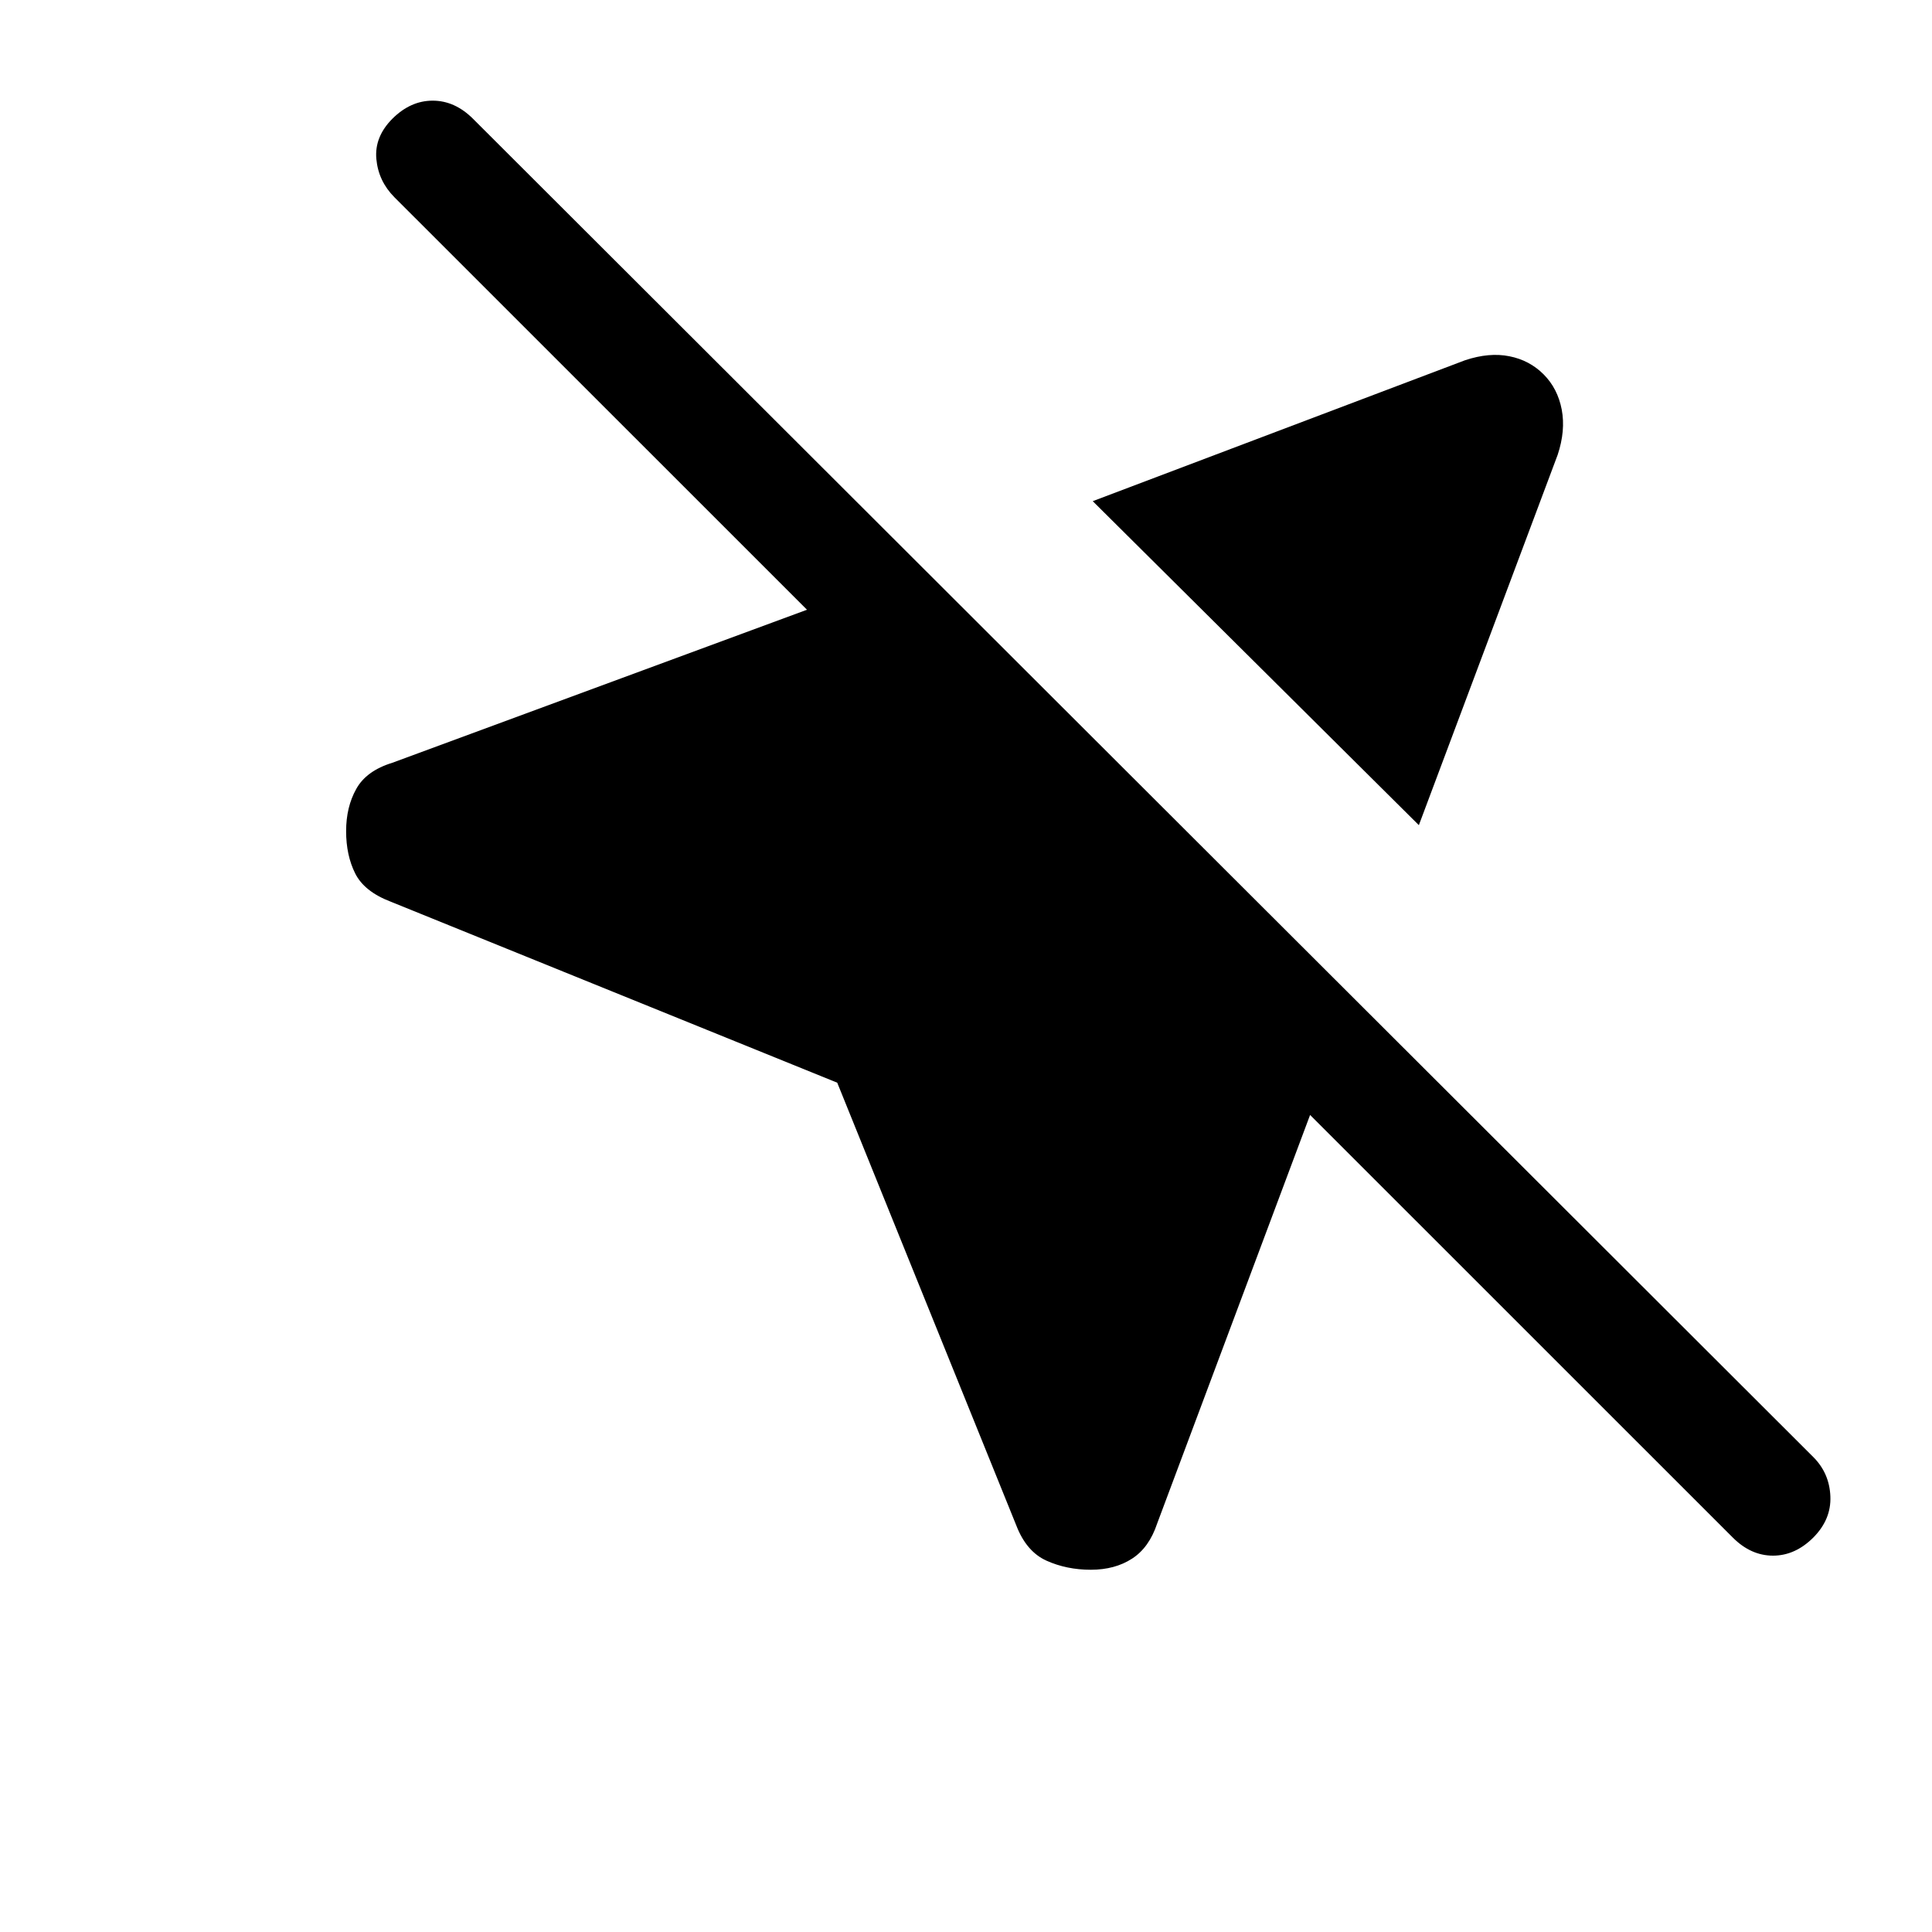 <svg xmlns="http://www.w3.org/2000/svg" height="20" width="20"><path d="M8.667 11.208 4.042 9.333q-.271-.104-.365-.291-.094-.188-.094-.438t.105-.437q.104-.188.374-.271l4.292-1.584-4.271-4.27q-.166-.167-.187-.396-.021-.229.166-.417.188-.187.417-.187.229 0 .417.187l13.875 13.854q.167.167.177.407.01.239-.177.427-.188.187-.417.187-.229 0-.416-.187l-4.376-4.375-1.583 4.229q-.083.25-.26.364-.177.115-.427.115t-.459-.094q-.208-.094-.312-.364Zm6.021-2.666-3.376-3.354 3.855-1.459q.25-.083.458-.041.208.041.354.187t.188.365q.041.218-.042.468Z"/></svg>